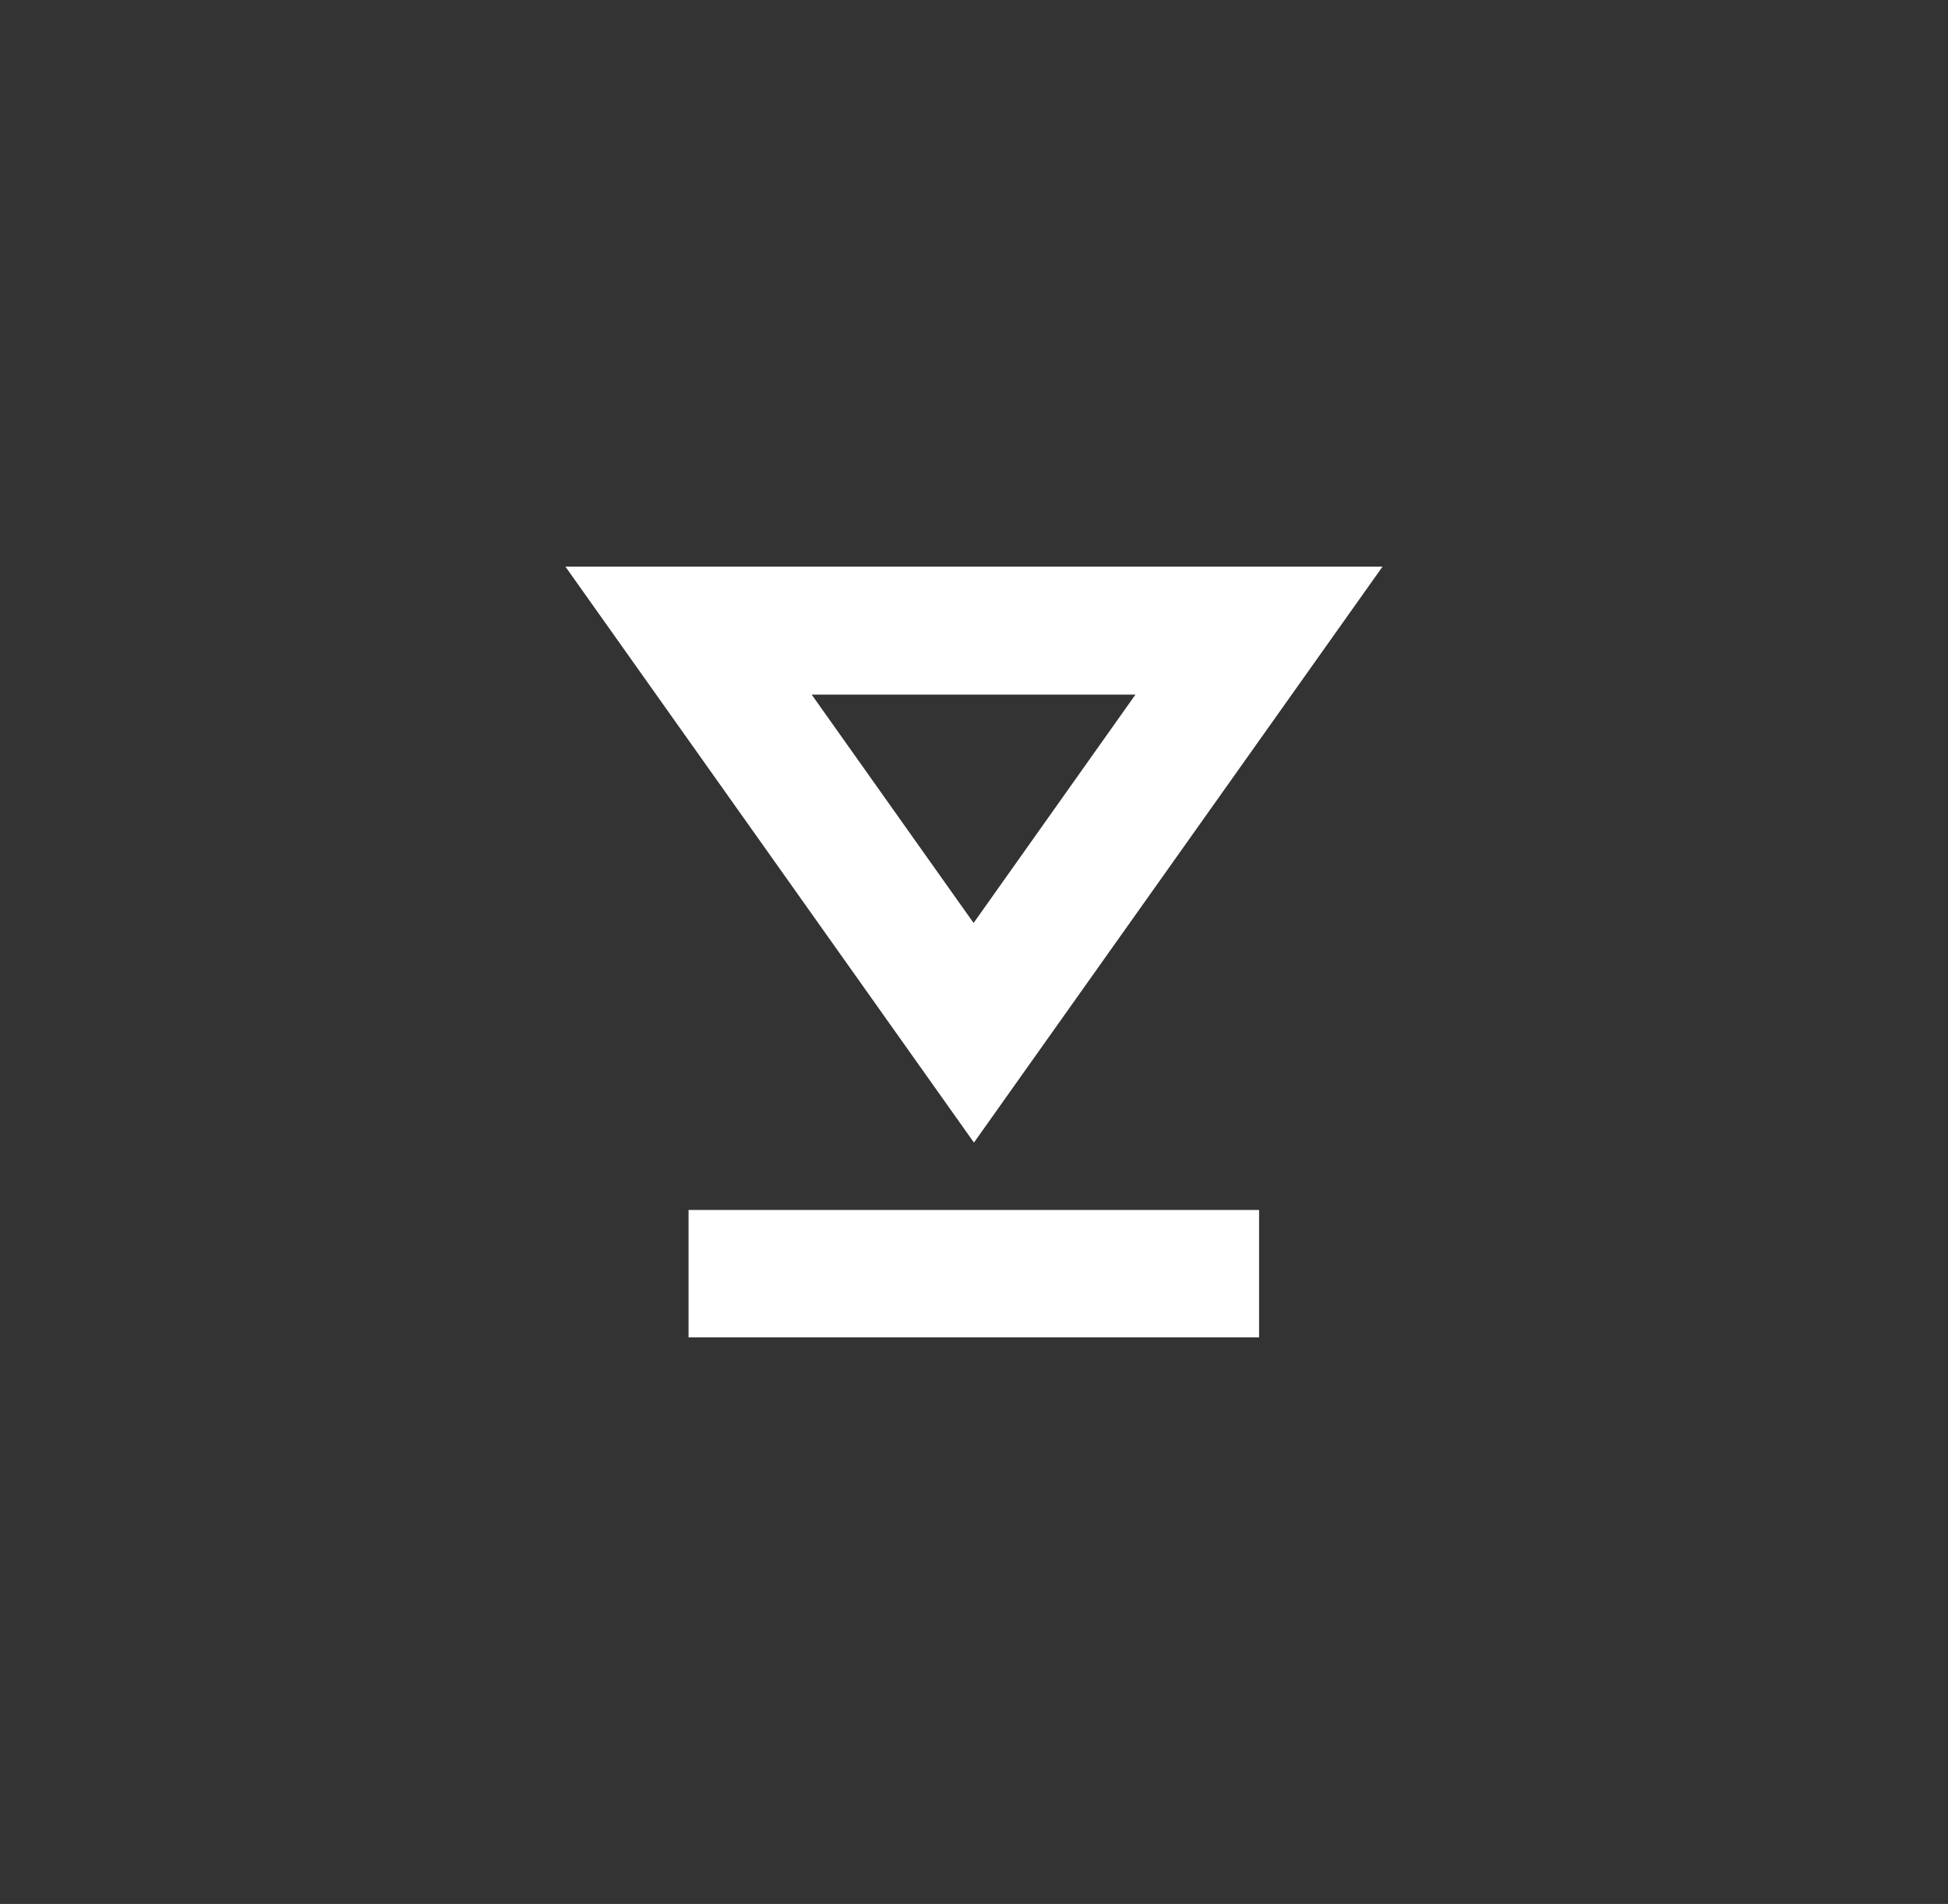 <svg xmlns="http://www.w3.org/2000/svg" viewBox="0 0 381.08 372.38">
  <rect x="0" y="0" width="381.08" height="372.38" fill="#333333" stroke="none"/>
  <path d="M110.61,110.82l79.92,112.65,79.93-112.65Zm79.85,69.7-31.67-44.66h63.33Z" fill="#fff"/>
  <rect x="134.7" y="236.65" width="111.61" height="24.92" fill="#fff"/>
</svg>
